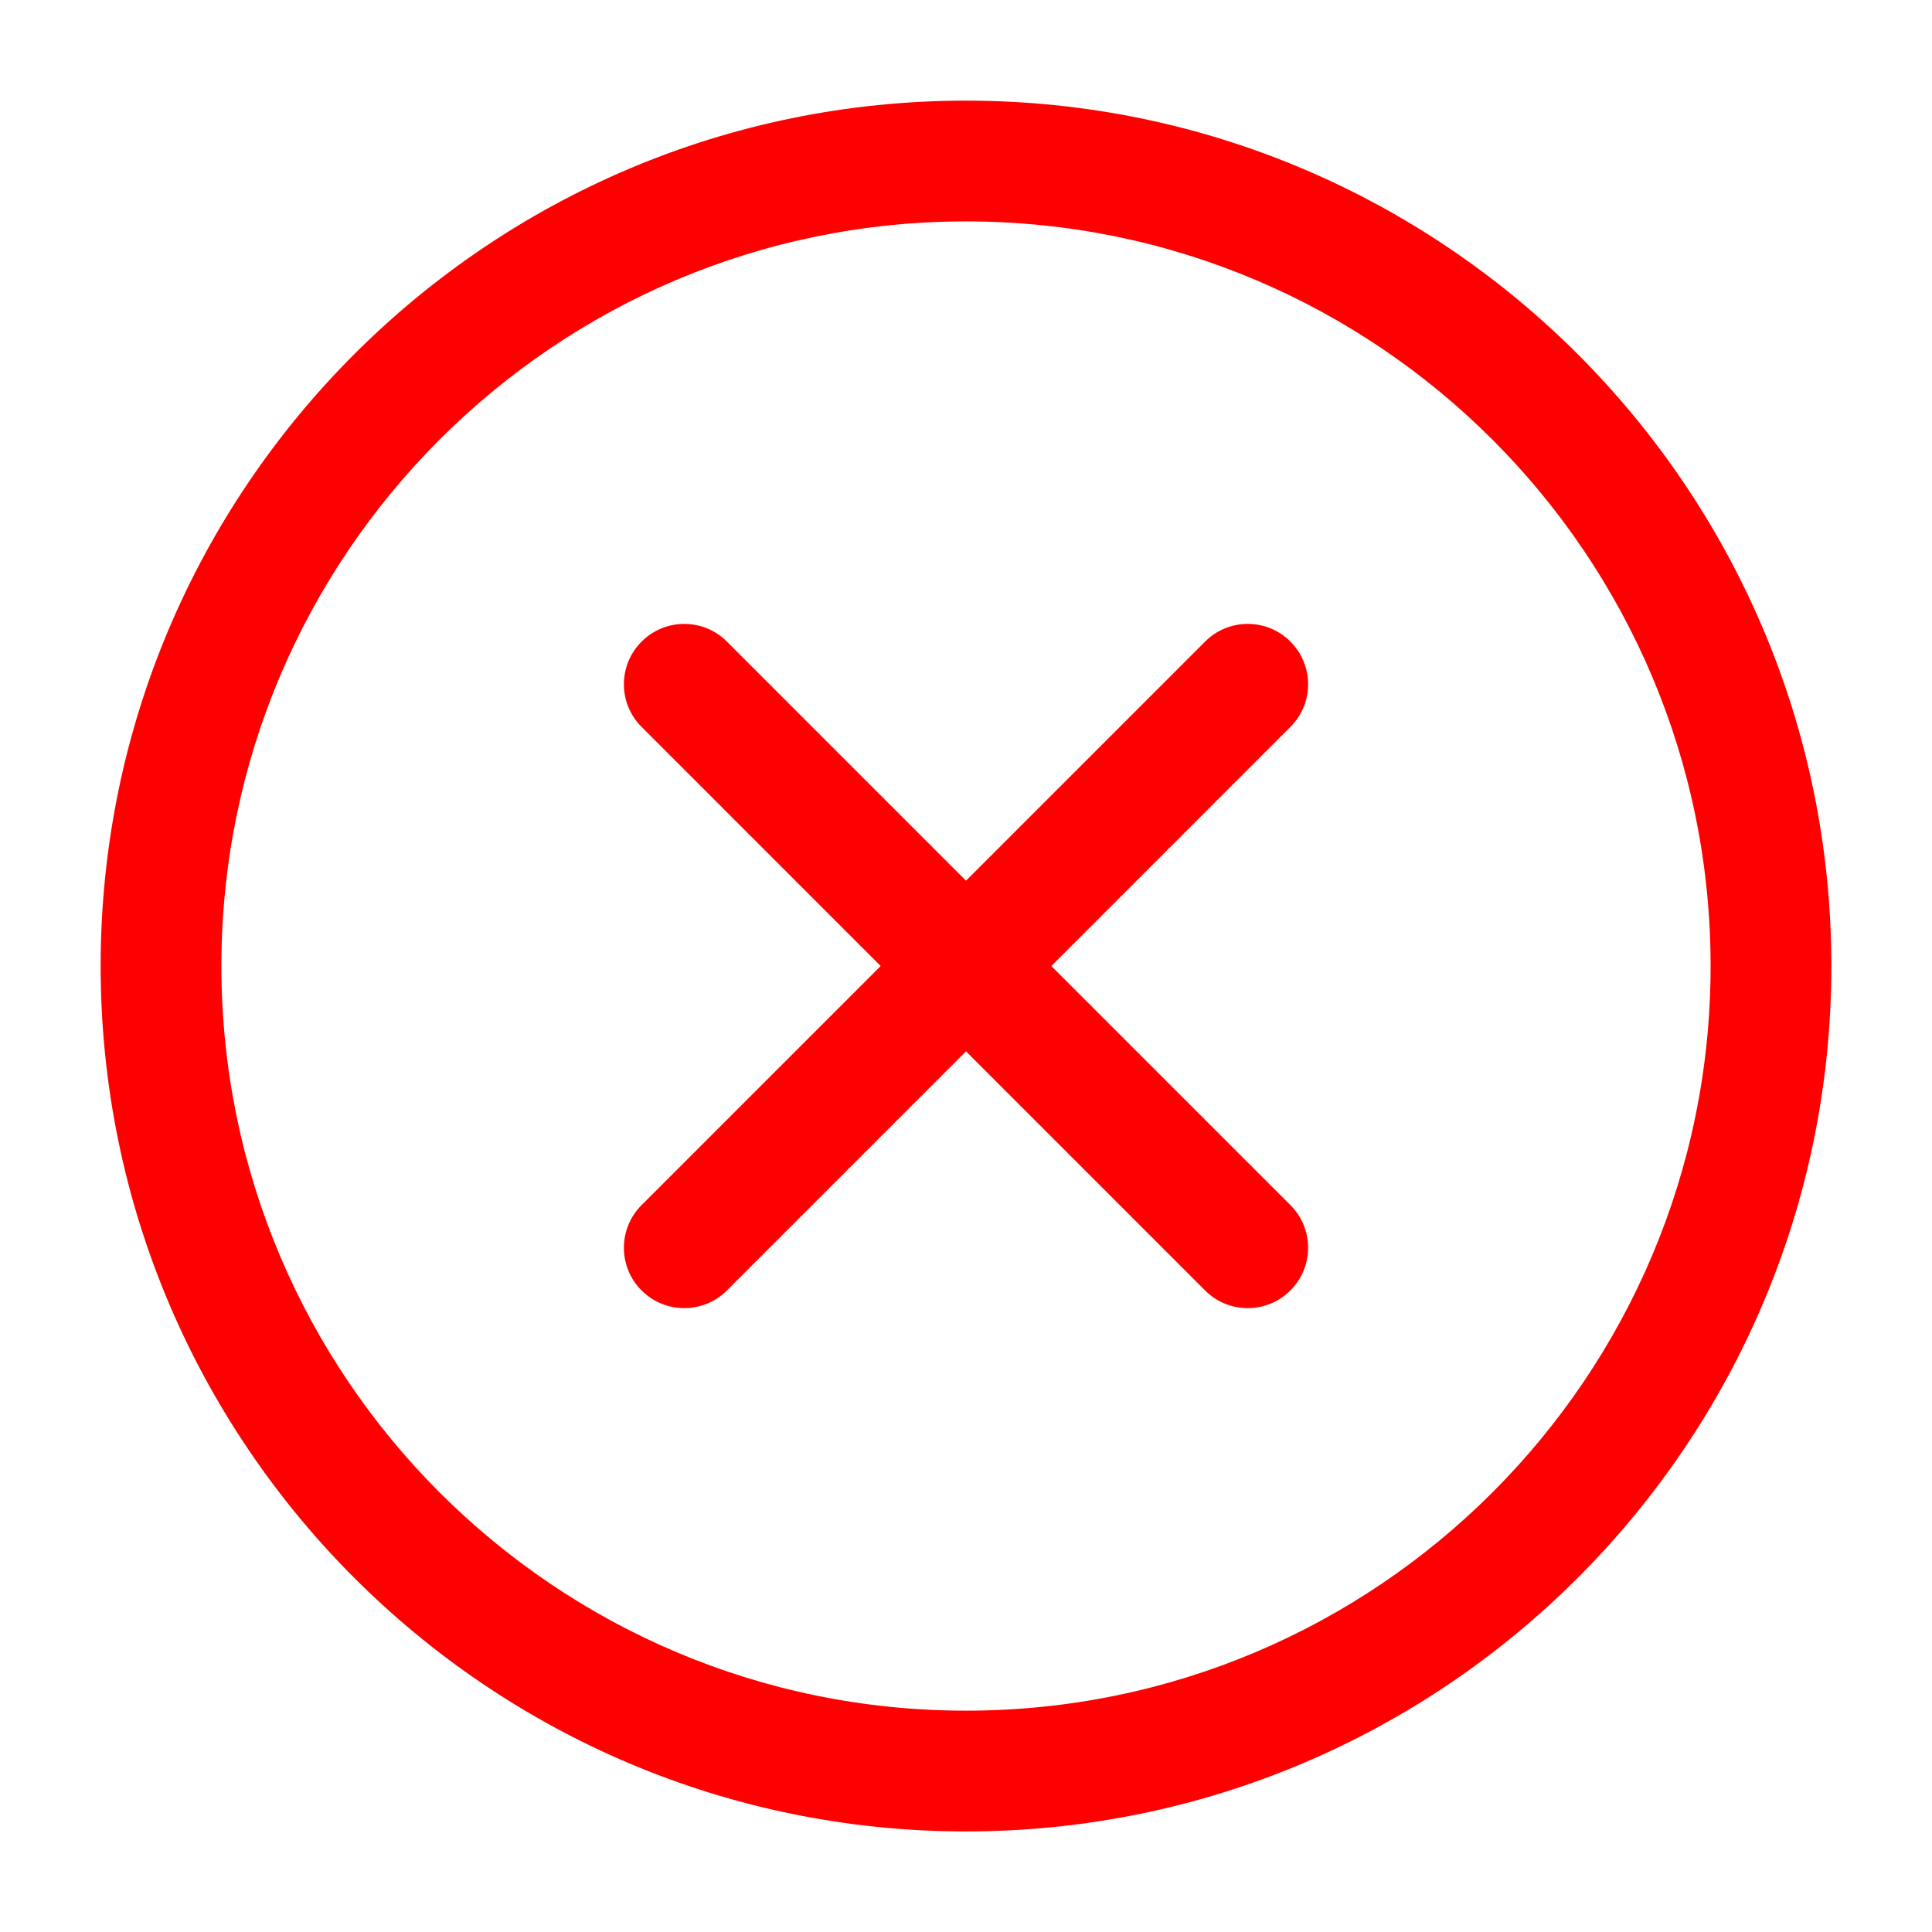 <svg width="32" height="32" viewBox="0 0 32 32" fill="none" xmlns="http://www.w3.org/2000/svg">
<path fill-rule="evenodd" clip-rule="evenodd" d="M16 1.667C23.911 1.667 30.333 8.09 30.333 16C30.333 23.911 23.911 30.334 16 30.334C8.089 30.334 1.667 23.911 1.667 16C1.667 8.09 8.089 1.667 16 1.667ZM16 3.667C9.193 3.667 3.667 9.194 3.667 16C3.667 22.807 9.193 28.334 16 28.334C22.807 28.334 28.333 22.807 28.333 16C28.333 9.194 22.807 3.667 16 3.667Z" fill="#FF0000"/>
<path fill-rule="evenodd" clip-rule="evenodd" d="M12.04 21.374C11.651 21.764 11.016 21.764 10.627 21.374C10.236 20.984 10.236 20.35 10.627 19.96L19.96 10.627C20.349 10.236 20.984 10.236 21.373 10.627C21.764 11.016 21.764 11.651 21.373 12.04L12.04 21.374Z" fill="#FF0000"/>
<path fill-rule="evenodd" clip-rule="evenodd" d="M21.373 19.96C21.764 20.35 21.764 20.984 21.373 21.374C20.984 21.764 20.349 21.764 19.96 21.374L10.627 12.04C10.236 11.651 10.236 11.016 10.627 10.627C11.016 10.236 11.651 10.236 12.04 10.627L21.373 19.96Z" fill="#FF0000"/>
</svg>
